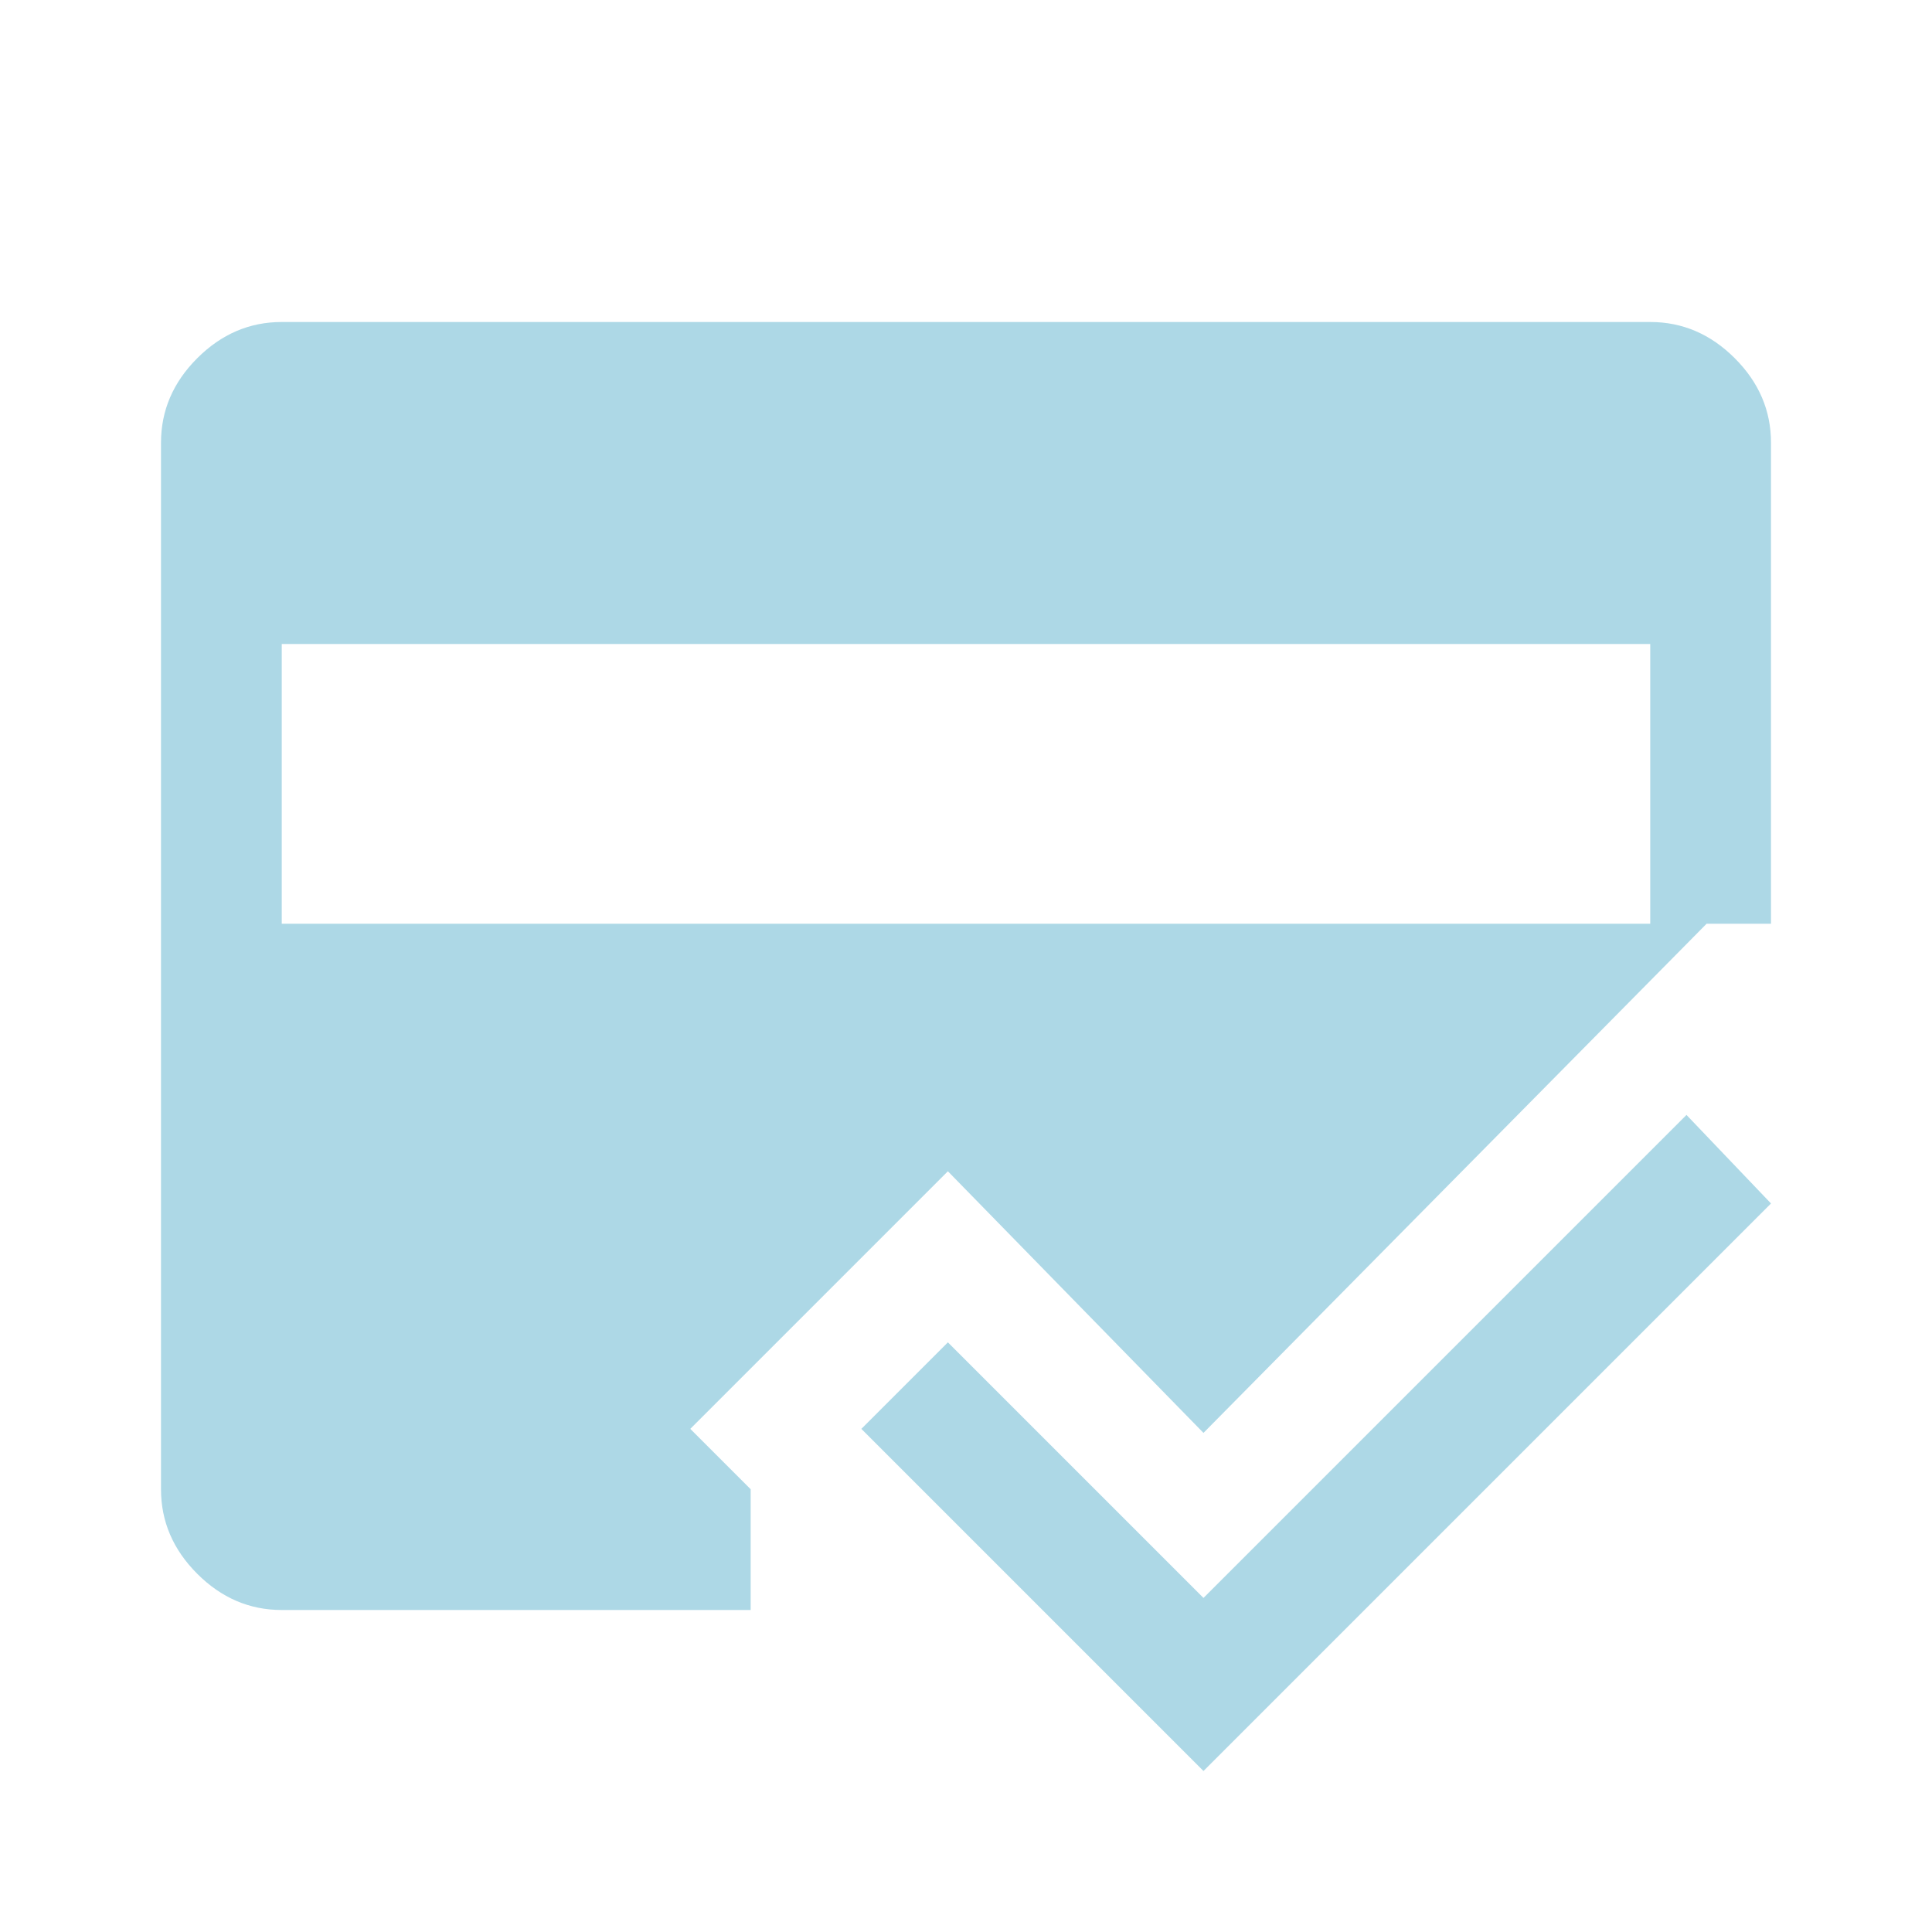 <svg xmlns="http://www.w3.org/2000/svg" height="48" width="48"><path fill="lightblue" d="m29.9 44-8.5-8.5 2.15-2.15 6.35 6.35 12-12 2.1 2.2ZM7 16v6.95h34V16Zm-3-5q0-1.2.9-2.1Q5.8 8 7 8h34q1.2 0 2.1.9.9.9.9 2.1v11.95h-1.6L29.9 35.6l-6.35-6.5-6.4 6.4 1.5 1.5v3H7q-1.2 0-2.1-.9Q4 38.2 4 37Z"/></svg>
